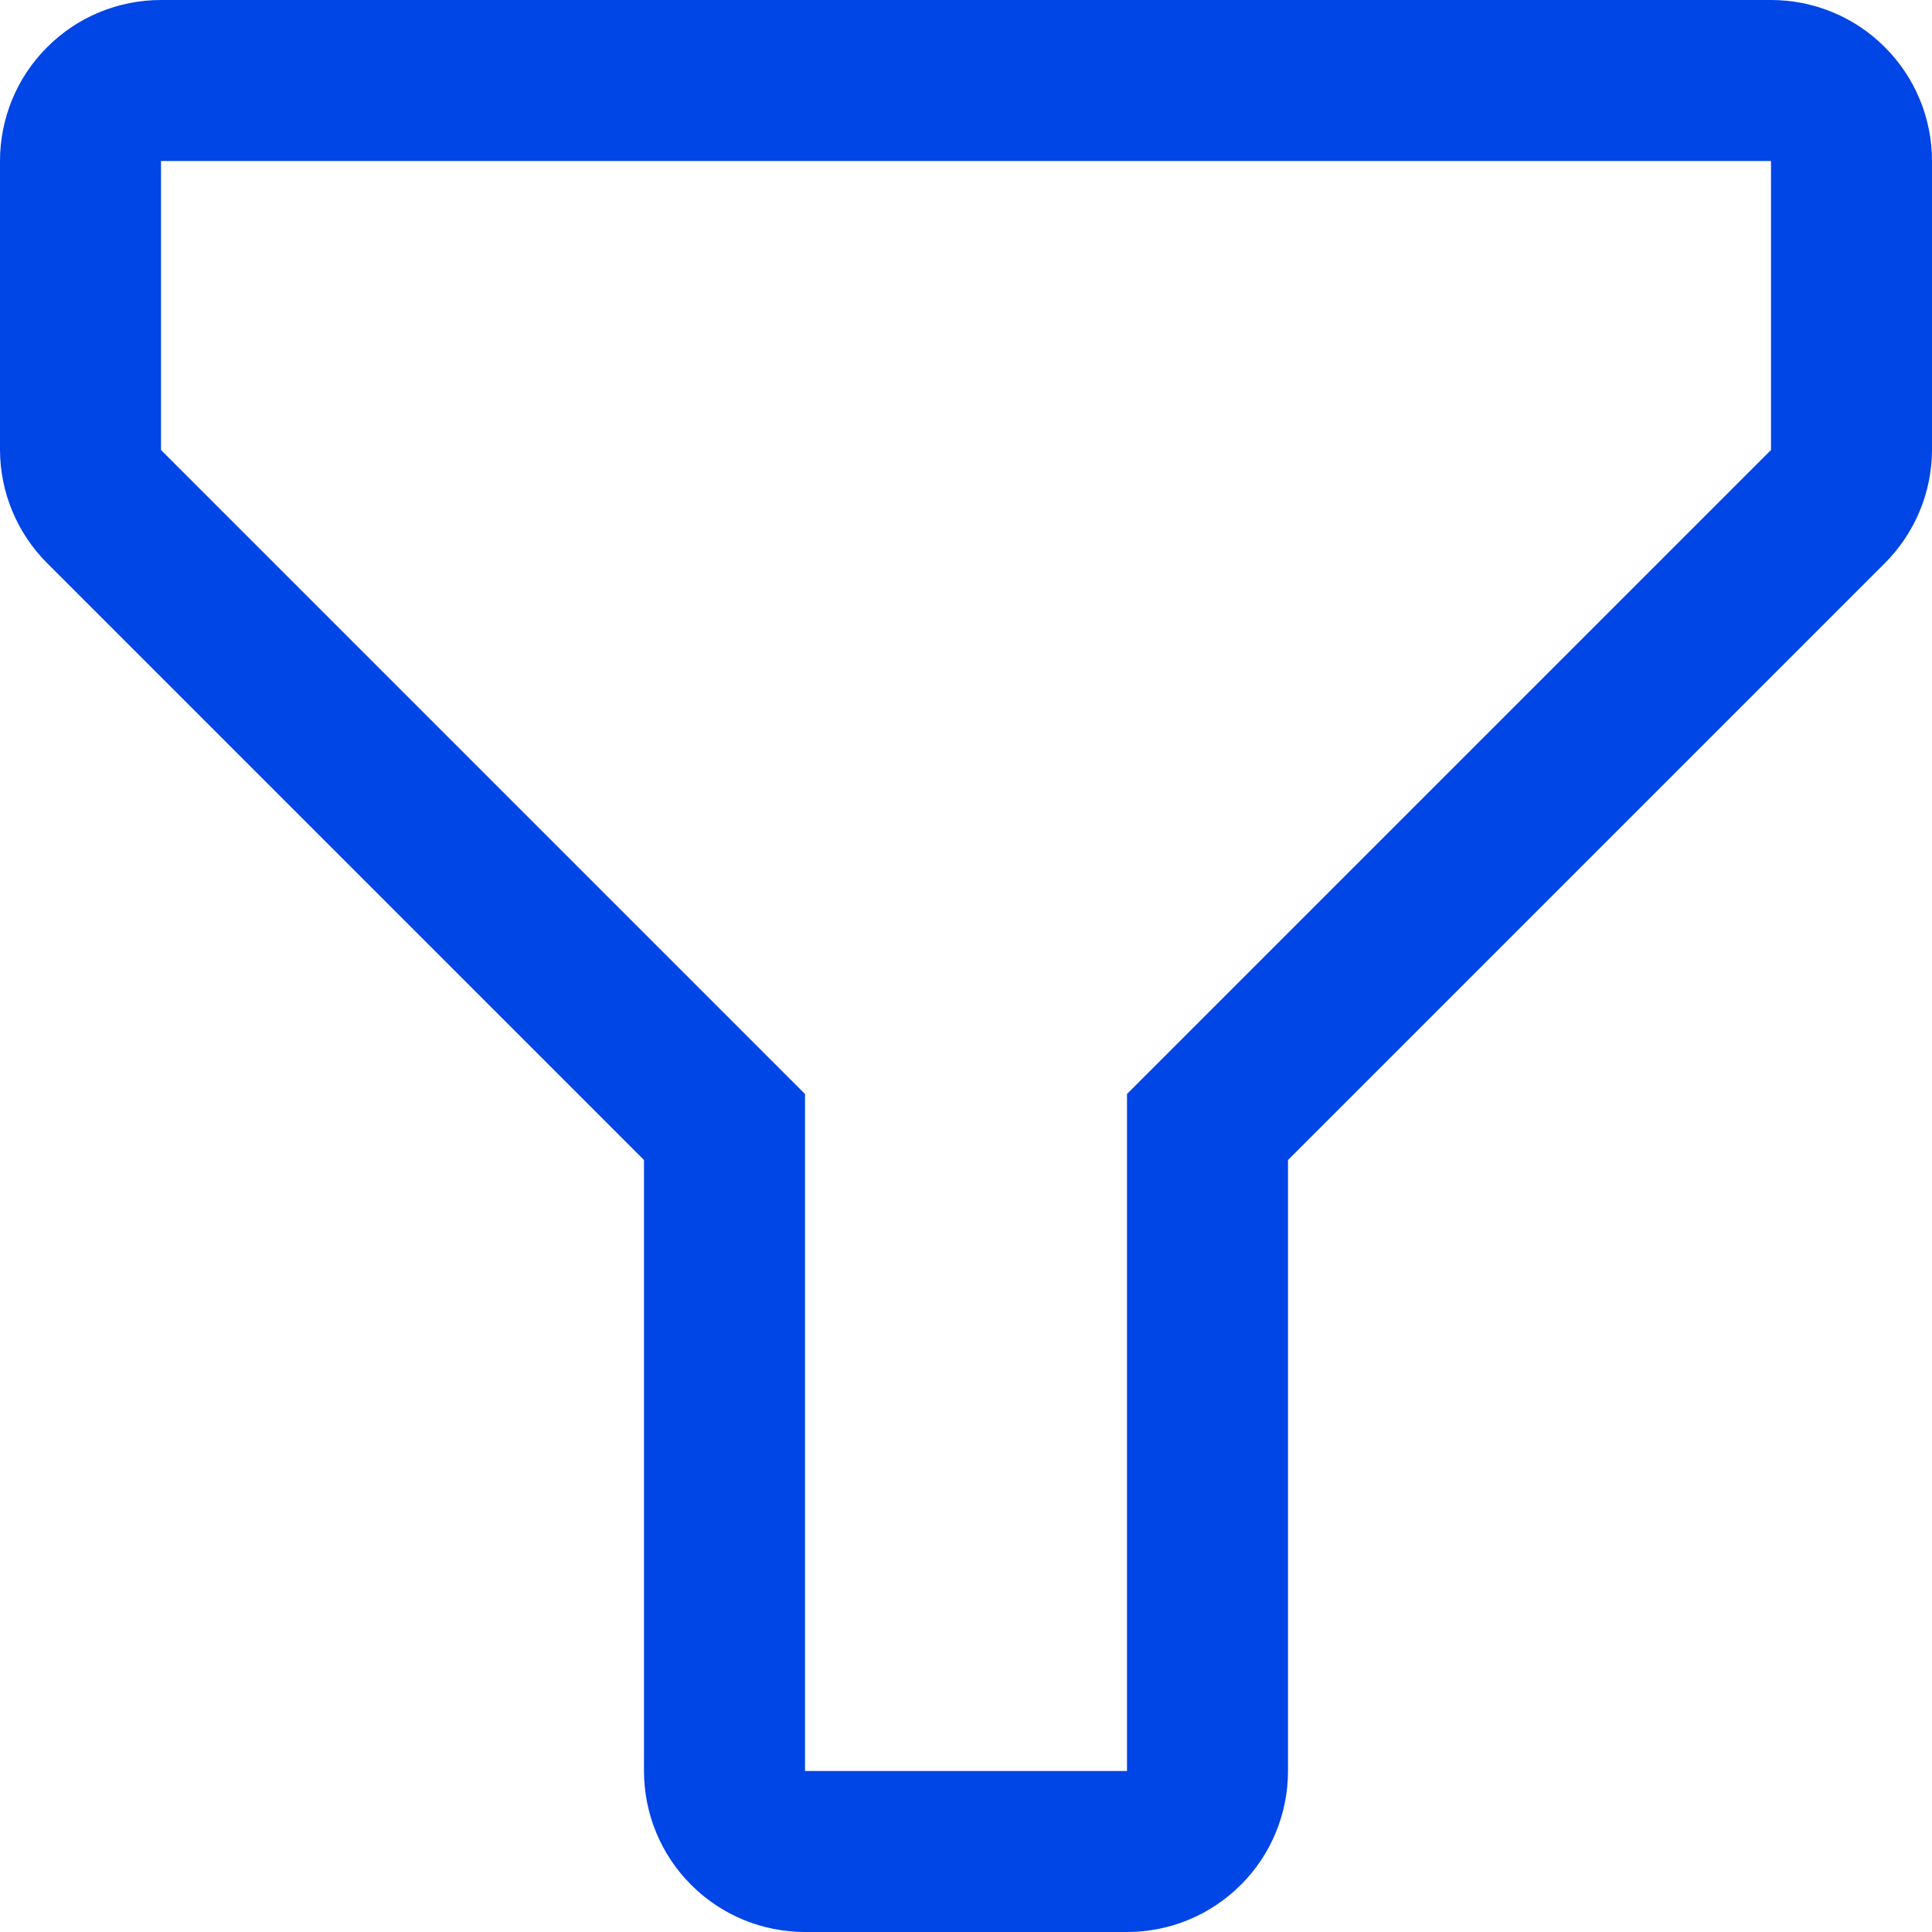 <svg width="12" height="12" viewBox="0 0 12 12" fill="none" xmlns="http://www.w3.org/2000/svg">
<path d="M7 12H5C4.735 12 4.48 11.895 4.293 11.707C4.105 11.52 4 11.265 4 11V7.205L0.295 3.5C0.107 3.313 0.001 3.06 0 2.795V1C0 0.735 0.105 0.48 0.293 0.293C0.48 0.105 0.735 0 1 0H11C11.265 0 11.52 0.105 11.707 0.293C11.895 0.48 12 0.735 12 1V2.795C11.999 3.06 11.893 3.313 11.705 3.5L8 7.205V11C8 11.265 7.895 11.52 7.707 11.707C7.52 11.895 7.265 12 7 12ZM1 1V2.795L5 6.795V11H7V6.795L11 2.795V1H1Z" fill="#0045E6"/>
</svg>
